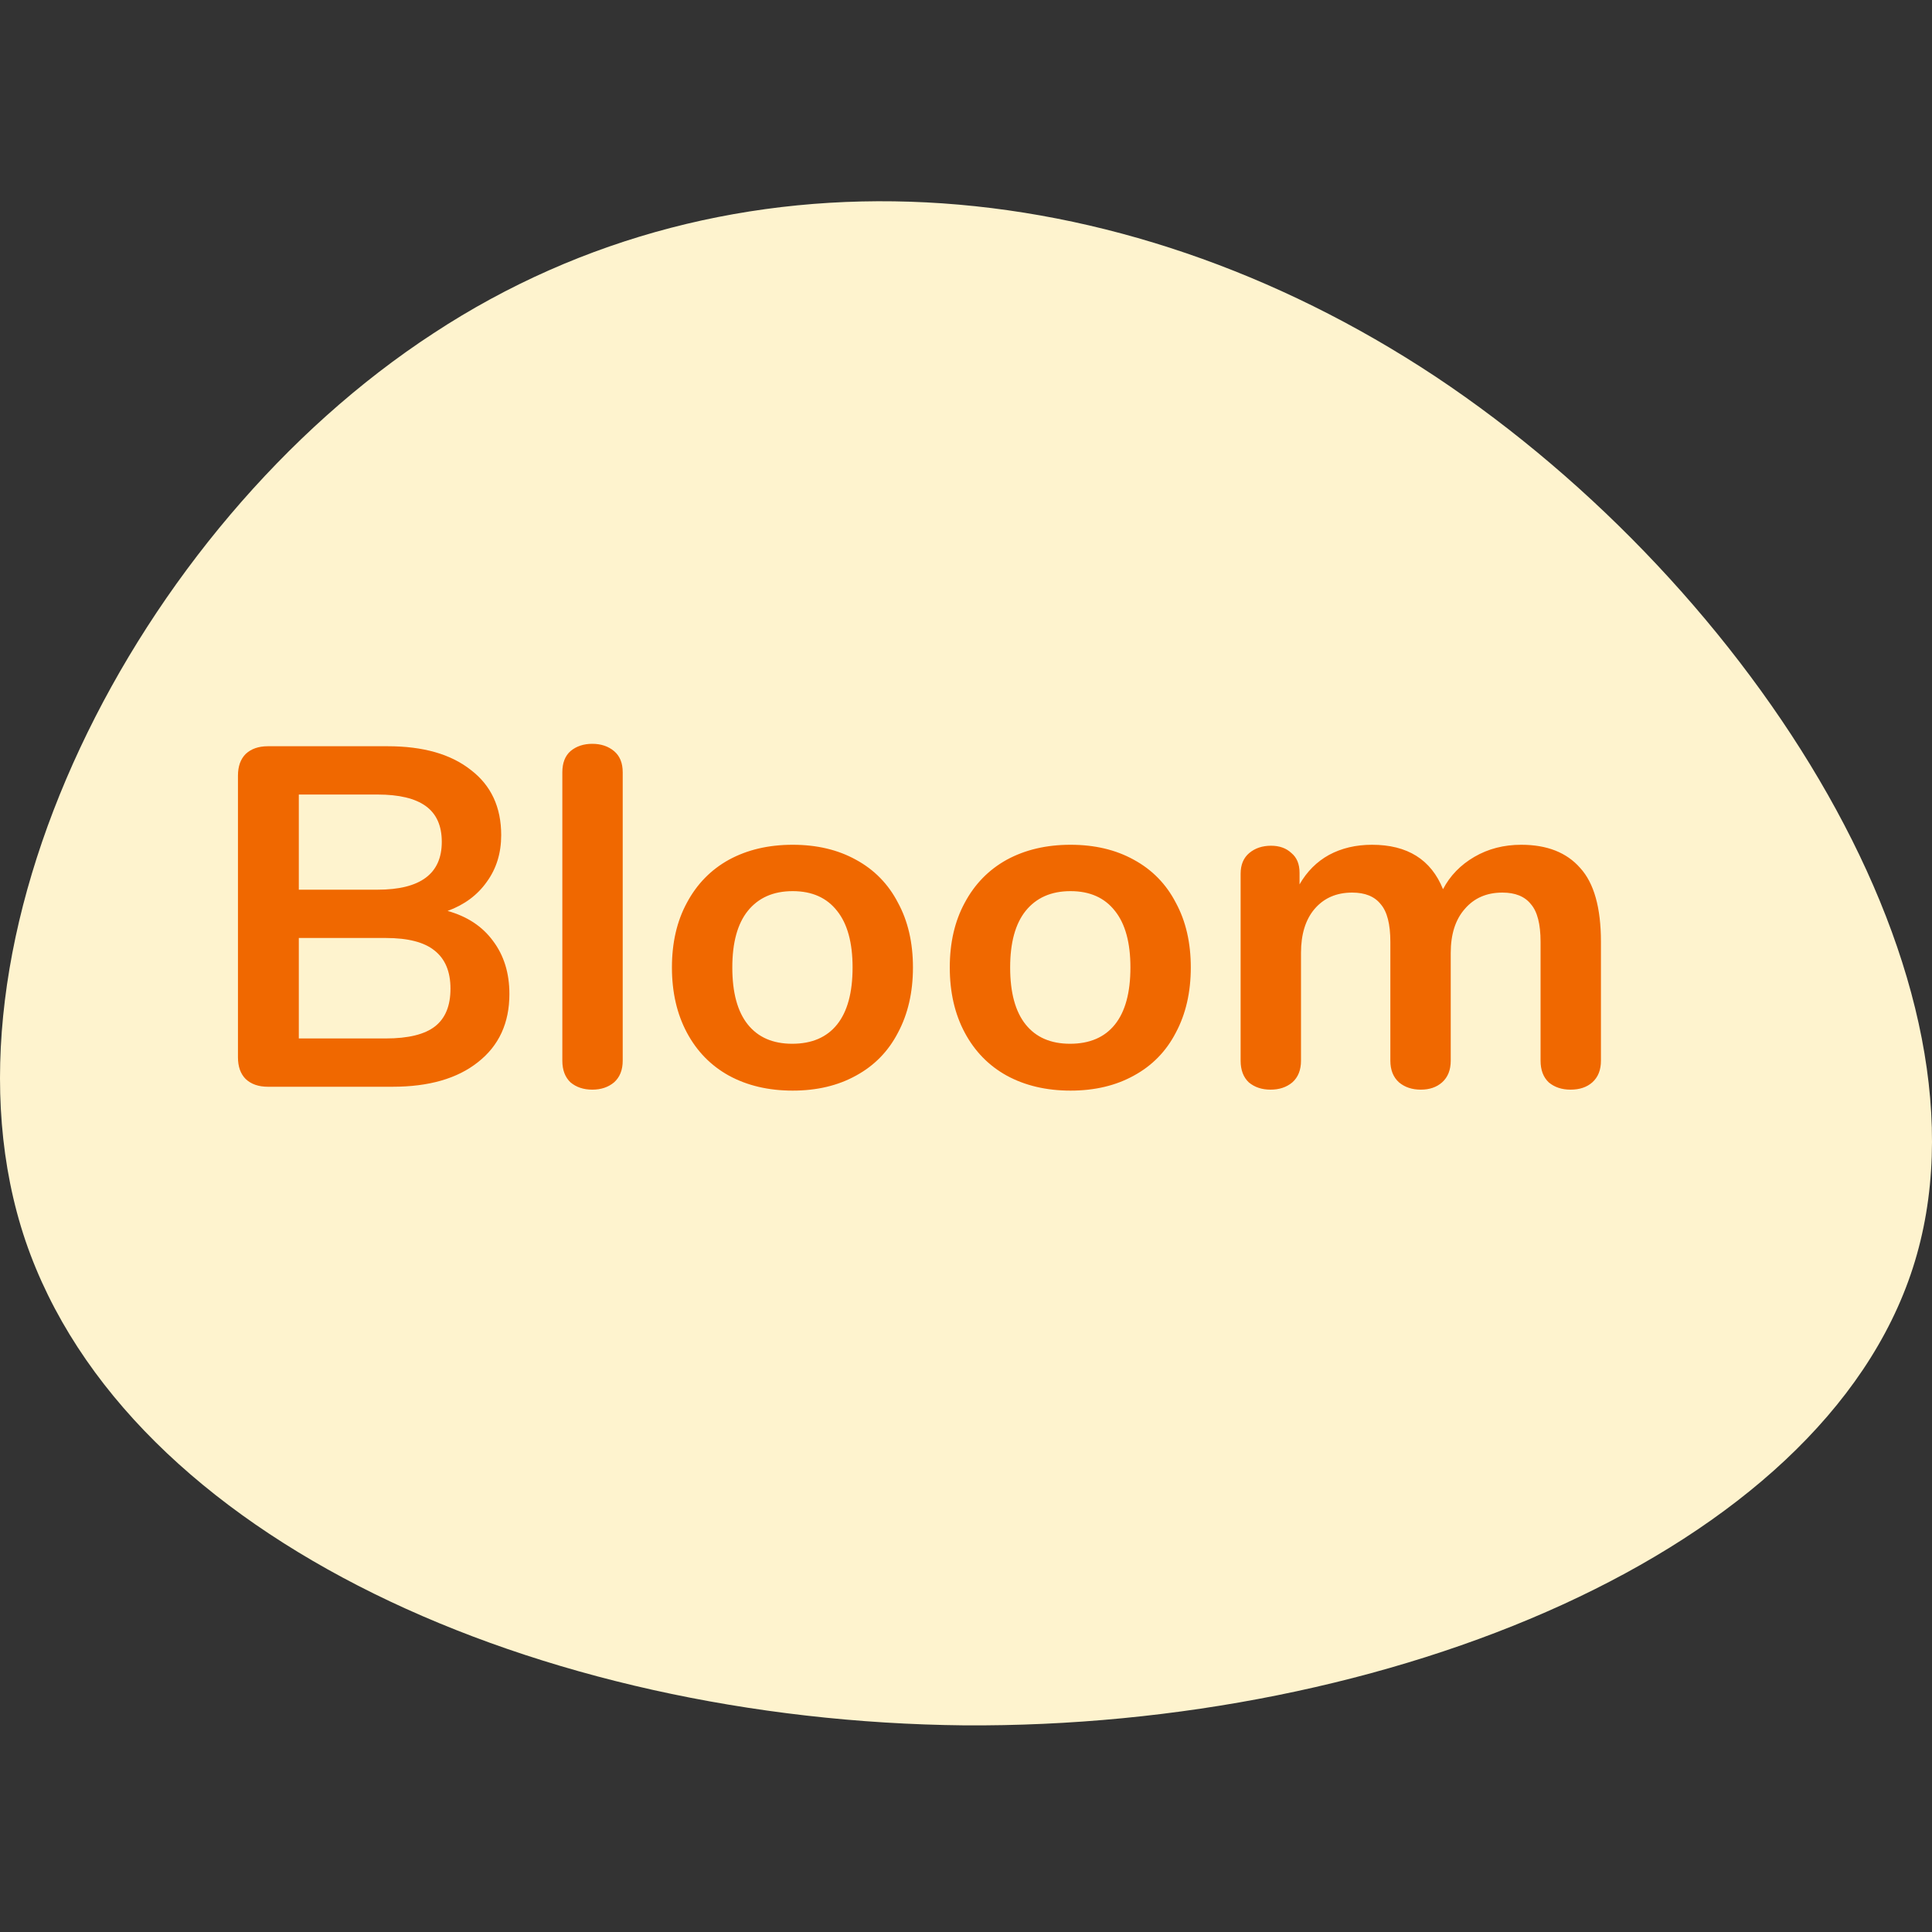 <svg width="48" height="48" viewBox="0 0 48 48" fill="none" xmlns="http://www.w3.org/2000/svg">
<rect x="0" y="0" width="48" height="48" fill="#333333" stroke="none"/>
<path d="M0.631 30.821C-1.869 23.415 3.381 13.096 10.773 8.278C18.166 3.424 27.738 4.107 35.666 9.357C43.559 14.606 49.809 24.421 47.523 31.504C45.237 38.587 34.452 42.938 23.952 42.866C13.416 42.758 3.166 38.264 0.631 30.821Z" fill="#FEF3CE"/>
<path d="M11.12 22.632C11.608 22.768 11.984 23.016 12.248 23.376C12.52 23.736 12.656 24.176 12.656 24.696C12.656 25.416 12.396 25.98 11.876 26.388C11.364 26.796 10.656 27 9.752 27H6.656C6.424 27 6.24 26.936 6.104 26.808C5.976 26.68 5.912 26.5 5.912 26.268V19.272C5.912 19.04 5.976 18.86 6.104 18.732C6.24 18.604 6.424 18.54 6.656 18.54H9.632C10.512 18.54 11.2 18.736 11.696 19.128C12.2 19.512 12.452 20.052 12.452 20.748C12.452 21.196 12.332 21.584 12.092 21.912C11.86 22.24 11.536 22.48 11.12 22.632ZM7.424 22.104H9.38C10.444 22.104 10.976 21.708 10.976 20.916C10.976 20.516 10.844 20.22 10.58 20.028C10.316 19.836 9.916 19.74 9.38 19.74H7.424V22.104ZM9.584 25.8C10.144 25.8 10.552 25.7 10.808 25.5C11.064 25.3 11.192 24.988 11.192 24.564C11.192 24.14 11.06 23.824 10.796 23.616C10.54 23.408 10.136 23.304 9.584 23.304H7.424V25.8H9.584ZM14.715 27.072C14.499 27.072 14.319 27.012 14.175 26.892C14.039 26.764 13.971 26.584 13.971 26.352V19.188C13.971 18.956 14.039 18.78 14.175 18.66C14.319 18.54 14.499 18.48 14.715 18.48C14.931 18.48 15.111 18.54 15.255 18.66C15.399 18.78 15.471 18.956 15.471 19.188V26.352C15.471 26.584 15.399 26.764 15.255 26.892C15.111 27.012 14.931 27.072 14.715 27.072ZM19.694 27.096C19.094 27.096 18.566 26.972 18.11 26.724C17.662 26.476 17.314 26.12 17.066 25.656C16.818 25.192 16.694 24.652 16.694 24.036C16.694 23.42 16.818 22.884 17.066 22.428C17.314 21.964 17.662 21.608 18.11 21.36C18.566 21.112 19.094 20.988 19.694 20.988C20.294 20.988 20.818 21.112 21.266 21.36C21.722 21.608 22.07 21.964 22.31 22.428C22.558 22.884 22.682 23.42 22.682 24.036C22.682 24.652 22.558 25.192 22.31 25.656C22.07 26.12 21.722 26.476 21.266 26.724C20.818 26.972 20.294 27.096 19.694 27.096ZM19.682 25.932C20.17 25.932 20.542 25.772 20.798 25.452C21.054 25.132 21.182 24.66 21.182 24.036C21.182 23.42 21.054 22.952 20.798 22.632C20.542 22.304 20.174 22.14 19.694 22.14C19.214 22.14 18.842 22.304 18.578 22.632C18.322 22.952 18.194 23.42 18.194 24.036C18.194 24.66 18.322 25.132 18.578 25.452C18.834 25.772 19.202 25.932 19.682 25.932ZM26.597 27.096C25.997 27.096 25.469 26.972 25.013 26.724C24.565 26.476 24.217 26.12 23.969 25.656C23.721 25.192 23.597 24.652 23.597 24.036C23.597 23.42 23.721 22.884 23.969 22.428C24.217 21.964 24.565 21.608 25.013 21.36C25.469 21.112 25.997 20.988 26.597 20.988C27.197 20.988 27.721 21.112 28.169 21.36C28.625 21.608 28.973 21.964 29.213 22.428C29.461 22.884 29.585 23.42 29.585 24.036C29.585 24.652 29.461 25.192 29.213 25.656C28.973 26.12 28.625 26.476 28.169 26.724C27.721 26.972 27.197 27.096 26.597 27.096ZM26.585 25.932C27.073 25.932 27.445 25.772 27.701 25.452C27.957 25.132 28.085 24.66 28.085 24.036C28.085 23.42 27.957 22.952 27.701 22.632C27.445 22.304 27.077 22.14 26.597 22.14C26.117 22.14 25.745 22.304 25.481 22.632C25.225 22.952 25.097 23.42 25.097 24.036C25.097 24.66 25.225 25.132 25.481 25.452C25.737 25.772 26.105 25.932 26.585 25.932ZM37.795 20.988C38.435 20.988 38.923 21.18 39.259 21.564C39.603 21.94 39.775 22.552 39.775 23.4V26.352C39.775 26.584 39.703 26.764 39.559 26.892C39.423 27.012 39.243 27.072 39.019 27.072C38.803 27.072 38.623 27.012 38.479 26.892C38.343 26.764 38.275 26.584 38.275 26.352V23.4C38.275 22.96 38.195 22.648 38.035 22.464C37.883 22.272 37.647 22.176 37.327 22.176C36.935 22.176 36.623 22.312 36.391 22.584C36.159 22.848 36.043 23.212 36.043 23.676V26.352C36.043 26.584 35.971 26.764 35.827 26.892C35.691 27.012 35.515 27.072 35.299 27.072C35.083 27.072 34.903 27.012 34.759 26.892C34.615 26.764 34.543 26.584 34.543 26.352V23.4C34.543 22.96 34.463 22.648 34.303 22.464C34.151 22.272 33.915 22.176 33.595 22.176C33.203 22.176 32.891 22.312 32.659 22.584C32.435 22.848 32.323 23.212 32.323 23.676V26.352C32.323 26.584 32.251 26.764 32.107 26.892C31.963 27.012 31.783 27.072 31.567 27.072C31.351 27.072 31.171 27.012 31.027 26.892C30.891 26.764 30.823 26.584 30.823 26.352V21.708C30.823 21.484 30.895 21.312 31.039 21.192C31.183 21.072 31.363 21.012 31.579 21.012C31.787 21.012 31.955 21.072 32.083 21.192C32.219 21.304 32.287 21.468 32.287 21.684V21.972C32.471 21.652 32.715 21.408 33.019 21.24C33.331 21.072 33.687 20.988 34.087 20.988C34.967 20.988 35.555 21.356 35.851 22.092C36.027 21.756 36.287 21.488 36.631 21.288C36.975 21.088 37.363 20.988 37.795 20.988Z" fill="#F06800"/>
</svg>
